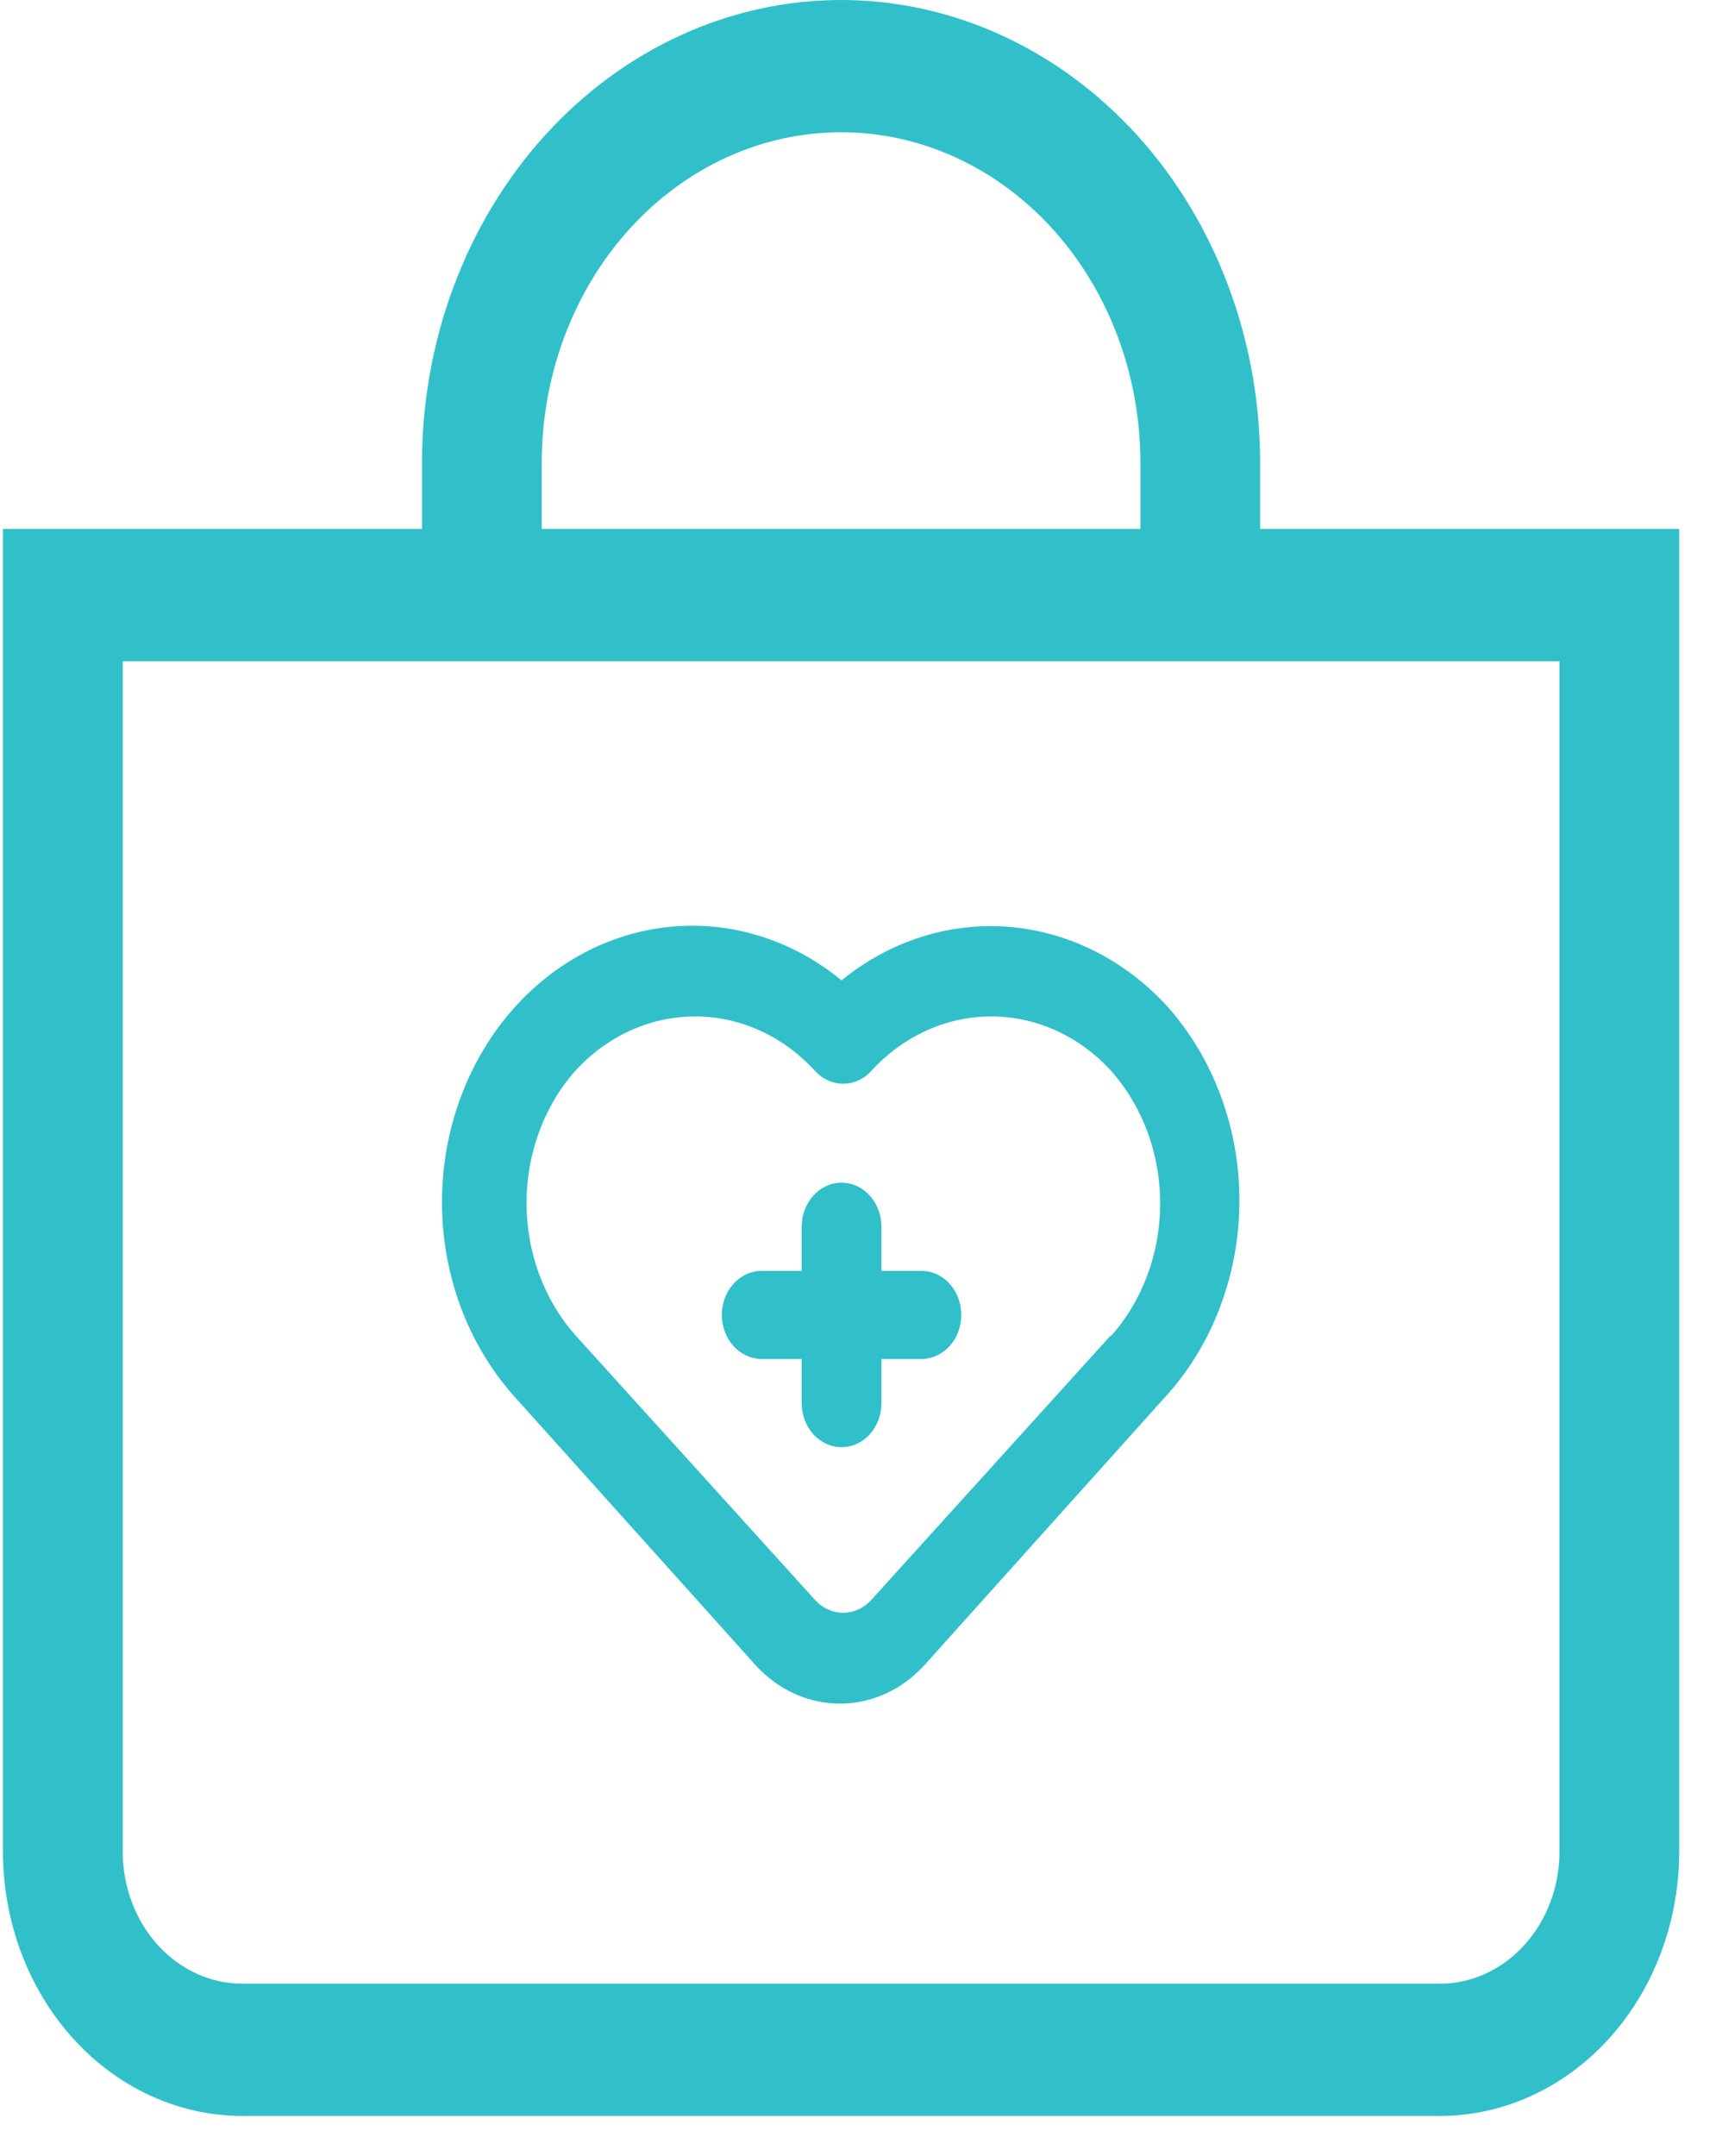 <svg width="43" height="54" viewBox="0 0 43 54" fill="none" xmlns="http://www.w3.org/2000/svg">
<path d="M21.076 3.313C23.066 3.313 24.973 4.185 26.38 5.739C27.787 7.292 28.577 9.398 28.577 11.595V13.251H13.575V11.595C13.575 9.398 14.366 7.292 15.772 5.739C17.179 4.185 19.087 3.313 21.076 3.313ZM31.577 13.251V11.595C31.577 8.52 30.471 5.571 28.502 3.396C26.532 1.222 23.861 0 21.076 0C18.291 0 15.62 1.222 13.651 3.396C11.682 5.571 10.575 8.52 10.575 11.595V13.251H0.074V46.38C0.074 48.137 0.706 49.822 1.832 51.065C2.957 52.307 4.483 53.005 6.075 53.005H36.078C37.669 53.005 39.195 52.307 40.321 51.065C41.446 49.822 42.078 48.137 42.078 46.38V13.251H31.577ZM3.075 16.564H39.078V46.38C39.078 47.258 38.762 48.101 38.199 48.722C37.636 49.343 36.873 49.692 36.078 49.692H6.075C5.279 49.692 4.516 49.343 3.953 48.722C3.391 48.101 3.075 47.258 3.075 46.38V16.564Z" fill="#31C0C9"/>
<path d="M23.088 31.835H22.088V30.731C22.088 30.438 21.983 30.157 21.795 29.95C21.608 29.743 21.354 29.626 21.088 29.626C20.823 29.626 20.569 29.743 20.381 29.95C20.194 30.157 20.088 30.438 20.088 30.731V31.835H19.088C18.823 31.835 18.569 31.951 18.381 32.158C18.193 32.365 18.088 32.646 18.088 32.939C18.088 33.232 18.193 33.513 18.381 33.72C18.569 33.927 18.823 34.043 19.088 34.043H20.088V35.148C20.088 35.441 20.194 35.721 20.381 35.929C20.569 36.136 20.823 36.252 21.088 36.252C21.354 36.252 21.608 36.136 21.795 35.929C21.983 35.721 22.088 35.441 22.088 35.148V34.043H23.088C23.354 34.043 23.608 33.927 23.796 33.72C23.983 33.513 24.088 33.232 24.088 32.939C24.088 32.646 23.983 32.365 23.796 32.158C23.608 31.951 23.354 31.835 23.088 31.835ZM29.249 25.209C28.183 24.044 26.774 23.338 25.278 23.218C23.781 23.099 22.295 23.574 21.088 24.558C19.816 23.513 18.232 23.039 16.656 23.232C15.079 23.424 13.628 24.269 12.593 25.596C11.559 26.924 11.018 28.634 11.08 30.384C11.142 32.134 11.802 33.792 12.928 35.026L18.928 41.707C19.491 42.328 20.253 42.676 21.048 42.676C21.843 42.676 22.606 42.328 23.169 41.707L29.169 35.026C29.76 34.389 30.231 33.629 30.555 32.789C30.879 31.95 31.05 31.048 31.057 30.136C31.065 29.224 30.909 28.319 30.598 27.473C30.288 26.628 29.829 25.858 29.249 25.209ZM27.839 33.447L21.838 40.073C21.745 40.176 21.635 40.258 21.513 40.315C21.391 40.371 21.26 40.399 21.128 40.399C20.996 40.399 20.866 40.371 20.744 40.315C20.622 40.258 20.511 40.176 20.418 40.073L14.418 33.447C13.633 32.562 13.194 31.373 13.194 30.134C13.194 28.896 13.633 27.707 14.418 26.822C15.217 25.95 16.295 25.462 17.418 25.462C18.541 25.462 19.619 25.95 20.418 26.822C20.511 26.925 20.622 27.007 20.744 27.063C20.866 27.119 20.996 27.148 21.128 27.148C21.26 27.148 21.391 27.119 21.513 27.063C21.635 27.007 21.745 26.925 21.838 26.822C22.638 25.95 23.715 25.462 24.839 25.462C25.962 25.462 27.04 25.95 27.839 26.822C28.629 27.708 29.072 28.902 29.072 30.145C29.072 31.389 28.629 32.583 27.839 33.469V33.447Z" fill="#31C0C9"/>
</svg>
